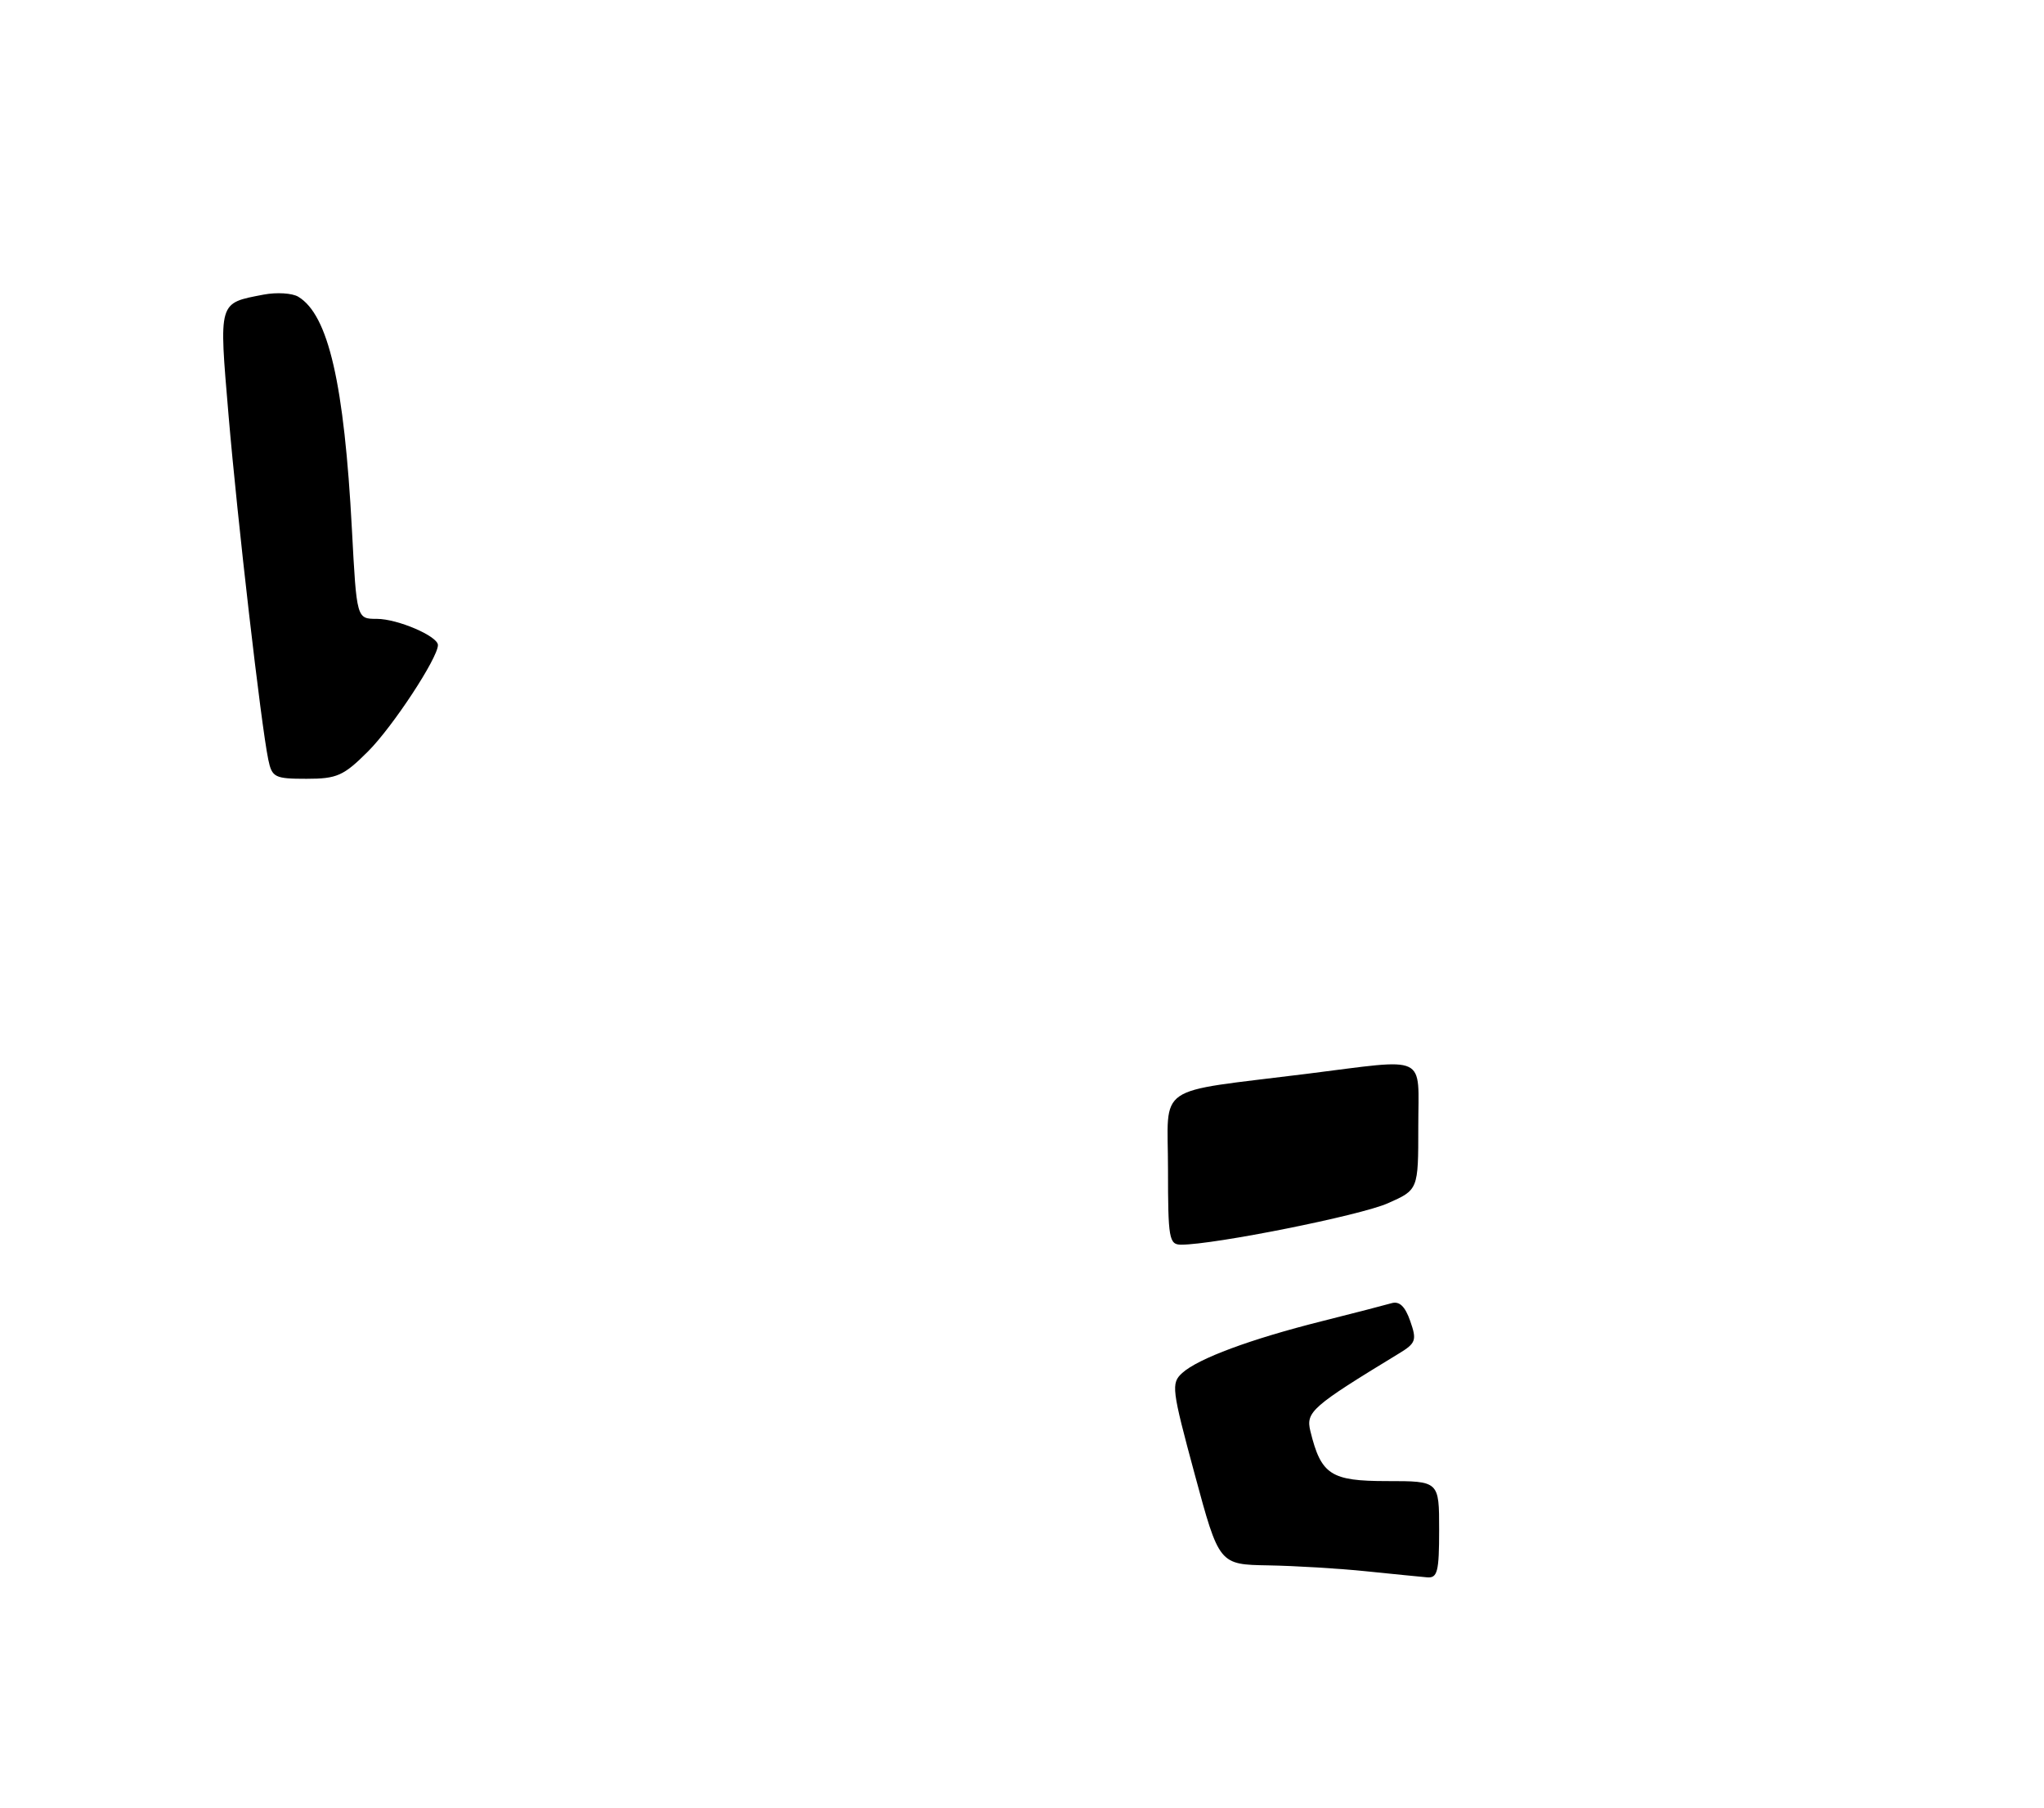 <?xml version="1.0" encoding="UTF-8" standalone="no"?>
<!DOCTYPE svg PUBLIC "-//W3C//DTD SVG 1.1//EN" "http://www.w3.org/Graphics/SVG/1.1/DTD/svg11.dtd" >
<svg xmlns="http://www.w3.org/2000/svg" xmlns:xlink="http://www.w3.org/1999/xlink" version="1.1" viewBox="0 0 294 260">
 <g >
 <path fill="currentColor"
d=" M 52.95 108.05 C 56.48 104.52 62.97 94.65 62.99 92.78 C 63.01 91.50 57.19 89.00 54.20 89.00 C 51.30 89.00 51.30 89.00 50.62 76.17 C 49.51 55.19 47.24 45.30 42.91 42.68 C 42.04 42.15 39.79 42.01 37.91 42.37 C 31.36 43.63 31.48 43.22 32.87 59.68 C 34.15 74.75 37.55 104.25 38.59 109.25 C 39.12 111.80 39.52 112.00 44.08 112.00 C 48.48 112.00 49.42 111.58 52.95 108.05 Z  M 196.50 225.97 C 192.65 225.57 186.32 225.19 182.43 225.12 C 175.35 225.00 175.35 225.00 171.84 212.01 C 168.53 199.76 168.42 198.93 170.05 197.45 C 172.35 195.37 179.88 192.58 190.11 190.01 C 194.73 188.85 199.24 187.68 200.14 187.42 C 201.28 187.08 202.10 187.86 202.84 189.98 C 203.81 192.74 203.66 193.17 201.20 194.66 C 188.66 202.29 187.80 203.05 188.48 205.82 C 190.02 212.10 191.41 213.00 199.52 213.00 C 207.00 213.00 207.00 213.00 207.00 220.00 C 207.00 226.06 206.76 226.98 205.25 226.84 C 204.29 226.76 200.35 226.36 196.50 225.97 Z  M 168.00 168.13 C 168.00 155.68 165.76 157.21 187.96 154.43 C 205.63 152.22 204.00 151.45 204.00 162.06 C 204.00 171.11 204.00 171.11 199.61 173.05 C 195.67 174.80 174.67 179.00 169.90 179.00 C 168.15 179.00 168.00 178.14 168.00 168.13 Z "/>
</g>
</svg>